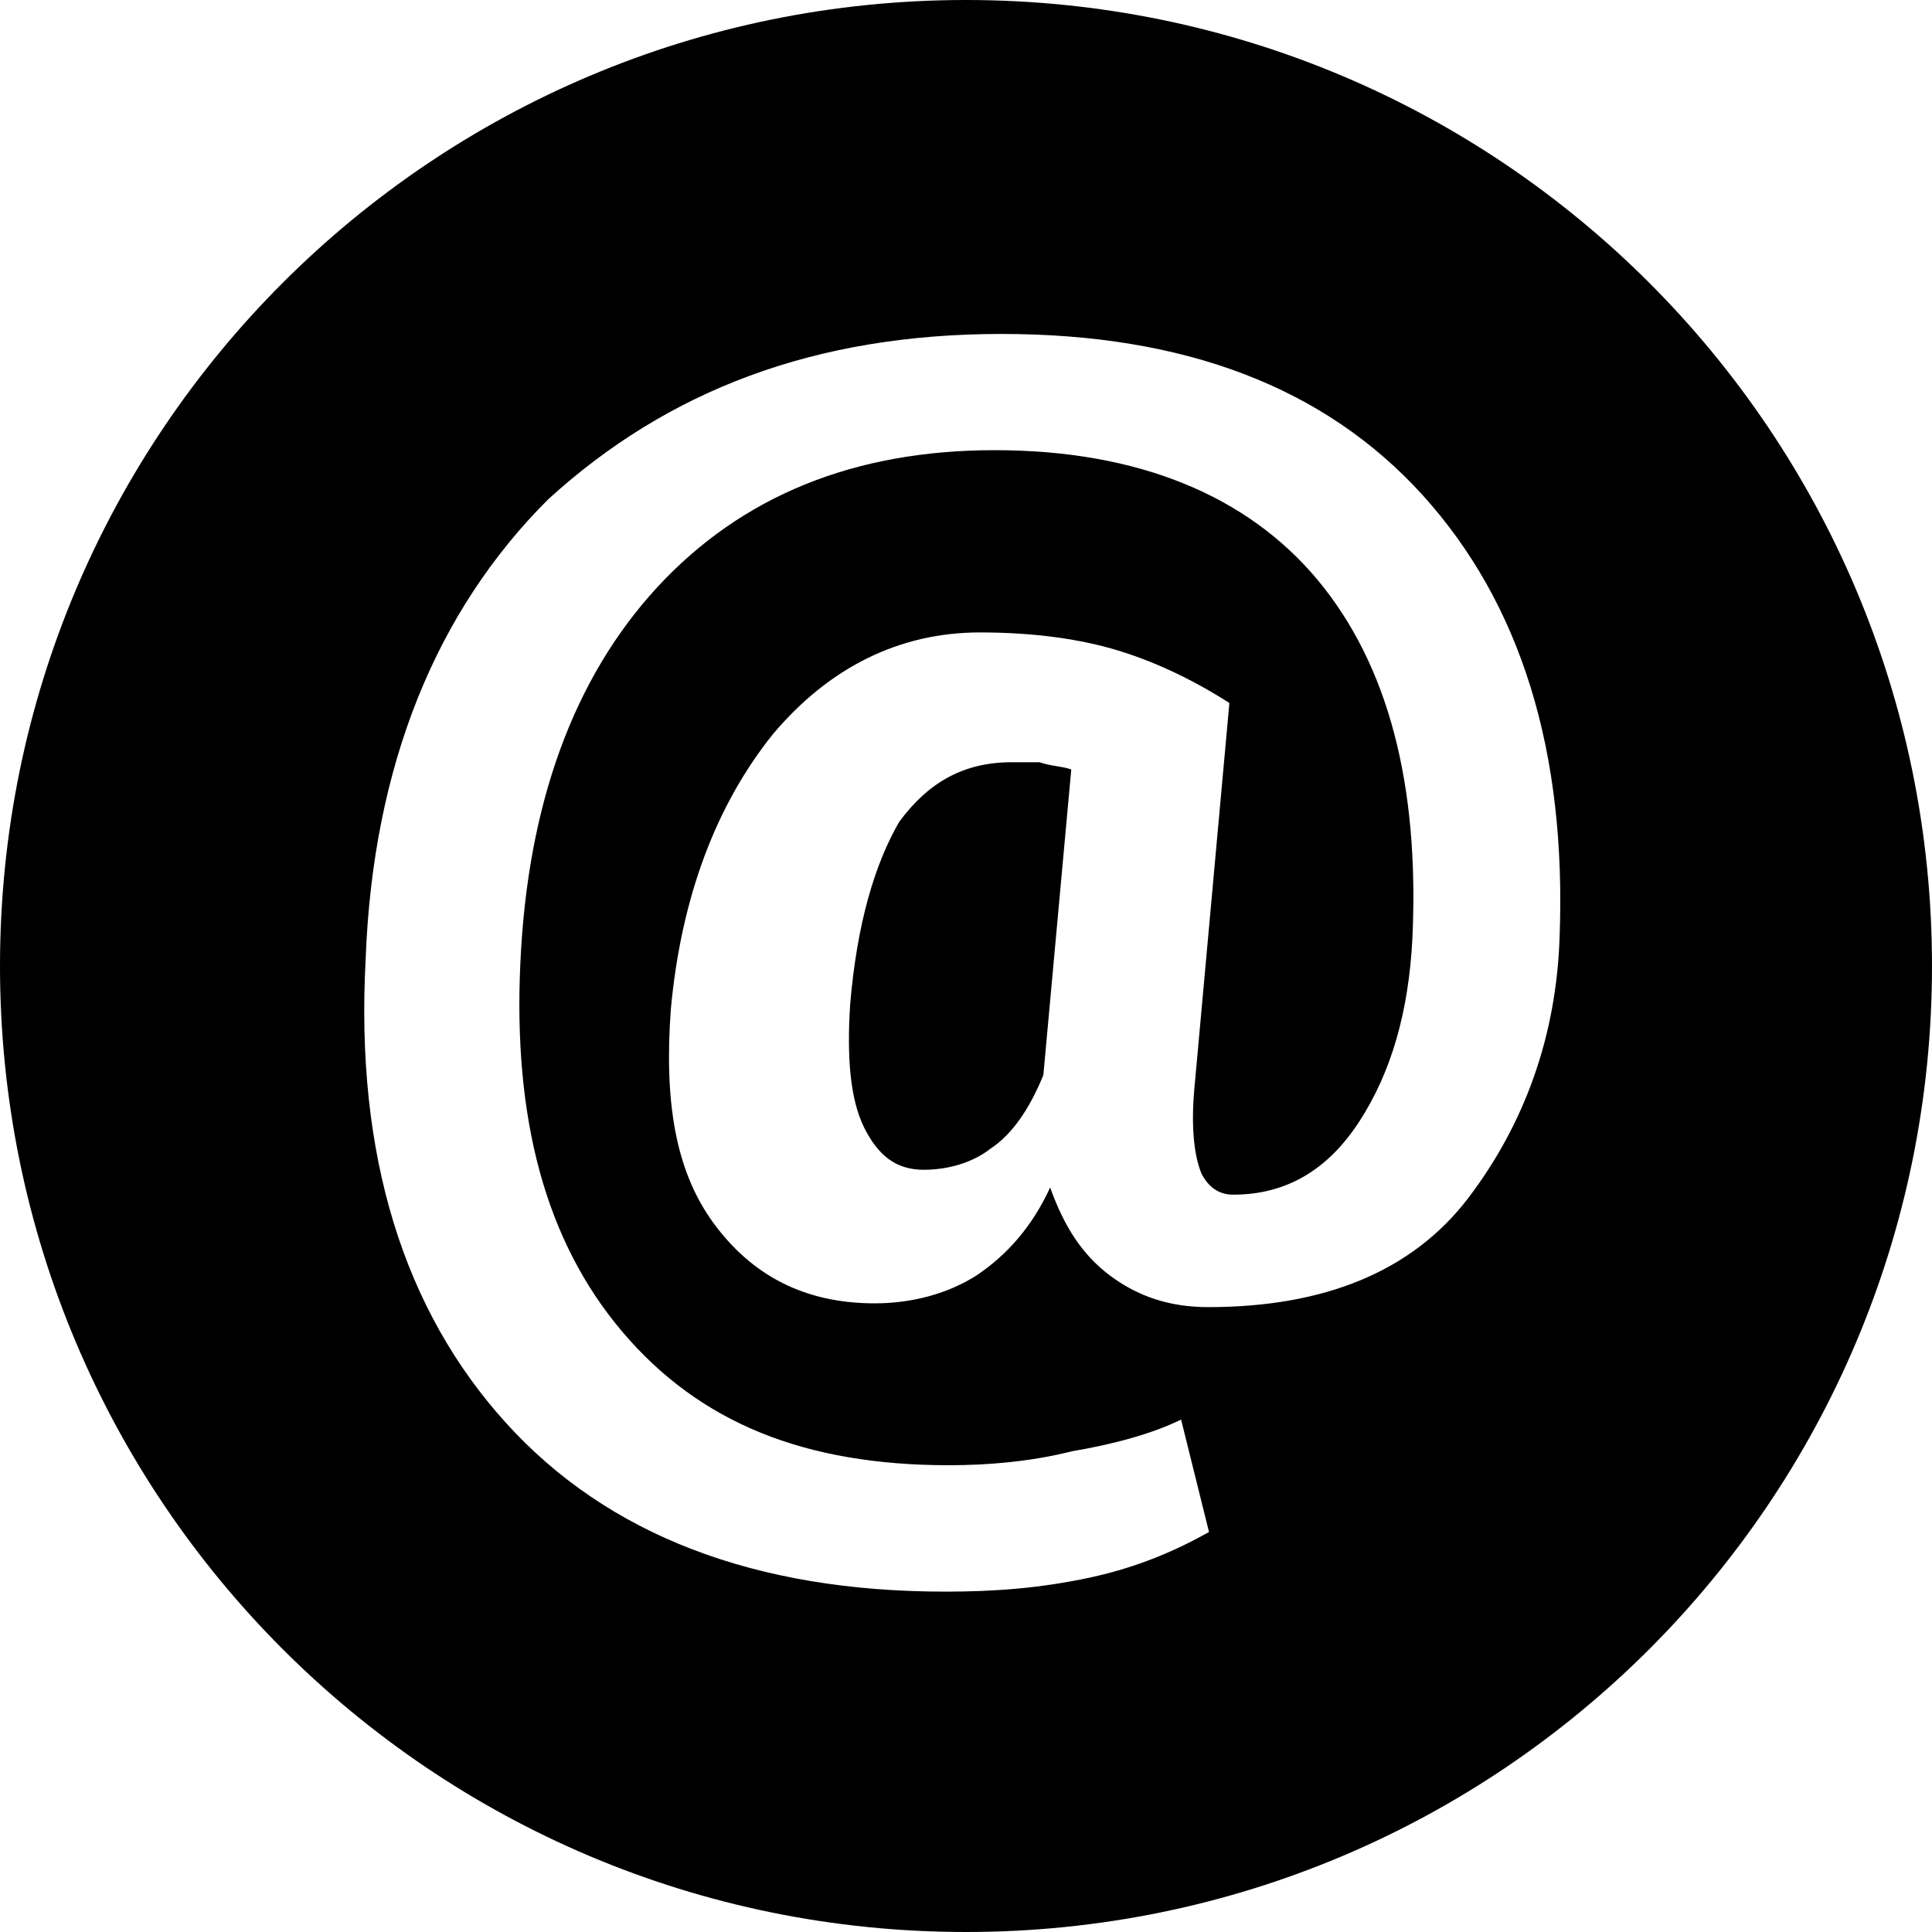 <?xml version="1.0" encoding="utf-8"?>
<!-- Generator: Adobe Illustrator 24.1.1, SVG Export Plug-In . SVG Version: 6.00 Build 0)  -->
<svg version="1.1" id="Layer_1" xmlns="http://www.w3.org/2000/svg" xmlns:xlink="http://www.w3.org/1999/xlink" x="0px" y="0px"
	 viewBox="0 0 512 512" style="enable-background:new 0 0 512 512;" xml:space="preserve">
<g id="XMLID_1_">
	<path id="XMLID_3_" d="M268.1,202c-13,0-22.3,5.6-29.8,15.8c-6.5,11.2-11.2,27-13,48.4c-0.9,14,0,25.1,3.7,32.6
		c3.7,7.4,8.4,11.2,15.8,11.2c6.5,0,13-1.9,17.7-5.6c5.6-3.7,10.2-10.2,14-19.5l7.4-81c-2.8-0.9-5.6-0.9-8.4-1.9
		C272.8,202,270,202,268.1,202z"/>
	<path id="XMLID_6_" d="M256,0C114.5,0,0,114.5,0,256s114.5,256,256,256s256-114.5,256-256S397.5,0,256,0z M413.3,248.6
		c-0.9,26.1-9.3,49.3-24.2,68.9c-14.9,19.5-38.2,28.9-68.9,28.9c-10.2,0-18.6-2.8-26.1-8.4c-7.4-5.6-12.1-13-15.8-23.3
		c-4.7,10.2-11.2,17.7-19.5,23.3c-7.4,4.7-16.8,7.4-27,7.4c-18.6,0-32.6-7.4-42.8-21.4c-10.2-14-13-32.6-11.2-56.8
		c2.8-29.8,12.1-54,27-72.6c14.9-17.7,33.5-27,54.9-27c14.9,0,27,1.9,36.3,4.7c9.3,2.8,19.5,7.4,29.8,14h-0.9h0.9l-9.3,102.4
		c-0.9,10.2,0,17.7,1.9,22.3c1.9,3.7,4.7,5.6,8.4,5.6c14,0,25.1-6.5,33.5-19.5c8.4-13,13-28.9,14-48.4c1.9-41-6.5-72.6-25.1-95
		c-18.6-22.3-47.5-34.4-85.6-34.4c-37.2,0-67,12.1-89.4,36.3c-22.3,24.2-34.4,57.7-36.3,99.6c-1.9,41,6.5,73.5,27,97.7
		c20.5,24.2,48.4,35.4,86.6,35.4c10.2,0,21.4-0.9,32.6-3.7c11.2-1.9,21.4-4.7,28.9-8.4l7.4,29.8c-8.4,4.7-18.6,9.3-31.7,12.1
		s-25.1,3.7-38.2,3.7c-50.3,0-89.4-14.9-116.4-44.7s-40-70.7-37.2-122.9c1.9-51.2,18.6-92.2,48.4-121.9
		c31.7-28.9,70.7-43.8,120.1-43.8c48.4,0,85.6,14,111.7,42.8C403.1,160.1,415.2,199.2,413.3,248.6L413.3,248.6z"/>
</g>
</svg>
